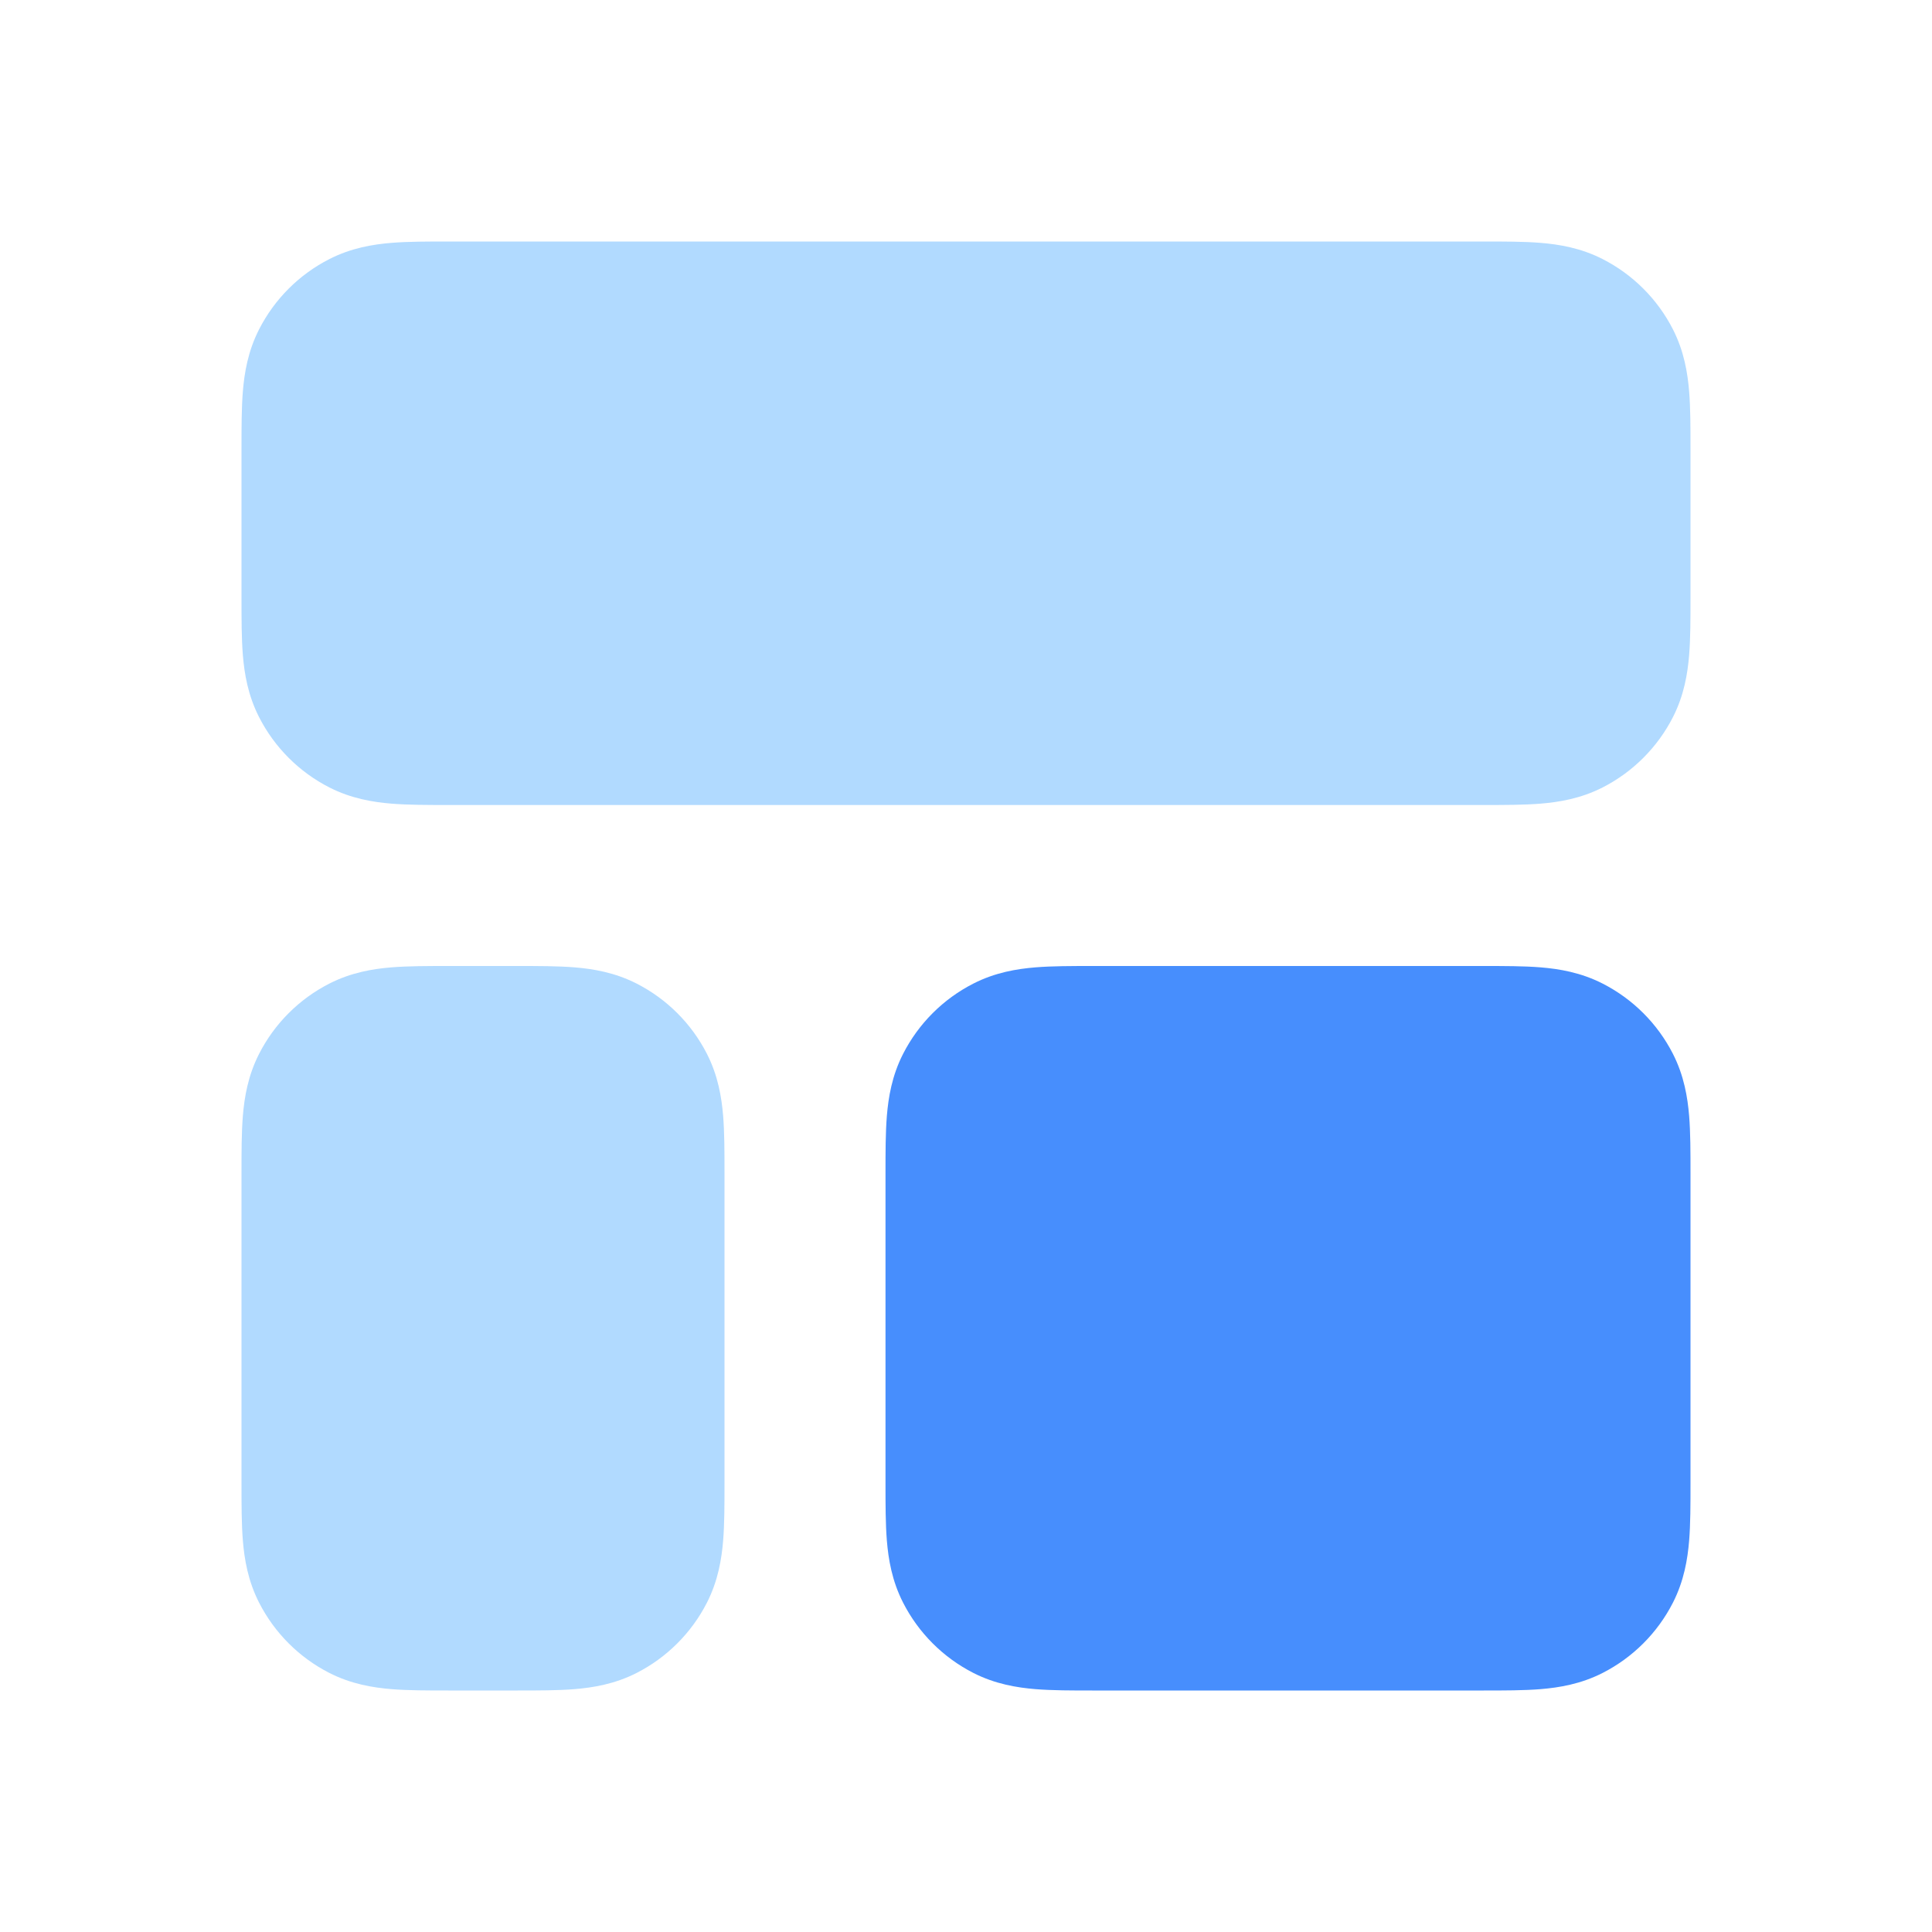 <svg width="78" height="78" viewBox="0 0 78 78" fill="none" xmlns="http://www.w3.org/2000/svg">
<path d="M44.096 39C43.276 39 42.477 39 41.801 39.055C41.058 39.116 40.181 39.259 39.299 39.709C38.076 40.332 37.082 41.326 36.459 42.549C36.009 43.431 35.866 44.308 35.805 45.051C35.75 45.727 35.75 46.526 35.75 47.346L35.75 59.904C35.75 60.724 35.75 61.523 35.805 62.199C35.866 62.942 36.009 63.819 36.459 64.701C37.082 65.924 38.076 66.918 39.299 67.542C40.181 67.991 41.058 68.134 41.801 68.195C42.477 68.25 43.276 68.25 44.096 68.25H59.904C60.724 68.25 61.523 68.25 62.199 68.195C62.942 68.134 63.819 67.991 64.701 67.542C65.924 66.918 66.918 65.924 67.542 64.701C67.991 63.819 68.134 62.942 68.195 62.199C68.25 61.523 68.25 60.724 68.25 59.904V47.346C68.25 46.526 68.25 45.727 68.195 45.051C68.134 44.308 67.991 43.431 67.542 42.549C66.918 41.326 65.924 40.332 64.701 39.709C63.819 39.259 62.942 39.116 62.199 39.055C61.523 39 60.724 39 59.904 39L44.096 39Z" fill="#478EFD"/>
<path d="M18.096 9.75C17.276 9.75 16.477 9.75 15.801 9.805C15.058 9.866 14.181 10.009 13.299 10.459C12.076 11.082 11.082 12.076 10.459 13.299C10.009 14.181 9.866 15.058 9.805 15.801C9.75 16.477 9.75 17.276 9.75 18.096L9.75 24.154C9.75 24.974 9.75 25.773 9.805 26.449C9.866 27.192 10.009 28.069 10.459 28.951C11.082 30.174 12.076 31.168 13.299 31.792C14.181 32.241 15.058 32.384 15.801 32.445C16.477 32.5 17.276 32.5 18.096 32.5H59.904C60.724 32.5 61.523 32.5 62.199 32.445C62.942 32.384 63.819 32.241 64.701 31.792C65.924 31.168 66.918 30.174 67.542 28.951C67.991 28.069 68.134 27.192 68.195 26.449C68.25 25.773 68.25 24.974 68.25 24.154V18.096C68.25 17.276 68.25 16.477 68.195 15.801C68.134 15.058 67.991 14.181 67.542 13.299C66.918 12.076 65.924 11.082 64.701 10.459C63.819 10.009 62.942 9.866 62.199 9.805C61.523 9.75 60.724 9.75 59.904 9.75L18.096 9.75Z" fill="#B1DAFF"/>
<path d="M18.096 39C17.276 39 16.477 39 15.801 39.055C15.058 39.116 14.181 39.259 13.299 39.709C12.076 40.332 11.082 41.326 10.459 42.549C10.009 43.431 9.866 44.308 9.805 45.051C9.75 45.727 9.75 46.526 9.75 47.346L9.75 59.904C9.75 60.724 9.75 61.523 9.805 62.199C9.866 62.942 10.009 63.819 10.459 64.701C11.082 65.924 12.076 66.918 13.299 67.542C14.181 67.991 15.058 68.134 15.801 68.195C16.477 68.25 17.276 68.25 18.096 68.25H20.904C21.724 68.25 22.523 68.25 23.199 68.195C23.942 68.134 24.819 67.991 25.701 67.542C26.924 66.918 27.918 65.924 28.542 64.701C28.991 63.819 29.134 62.942 29.195 62.199C29.25 61.523 29.25 60.724 29.25 59.904V47.346C29.25 46.526 29.25 45.727 29.195 45.051C29.134 44.308 28.991 43.431 28.542 42.549C27.918 41.326 26.924 40.332 25.701 39.709C24.819 39.259 23.942 39.116 23.199 39.055C22.523 39 21.724 39 20.904 39H18.096Z" fill="#B1DAFF"/>
</svg>
